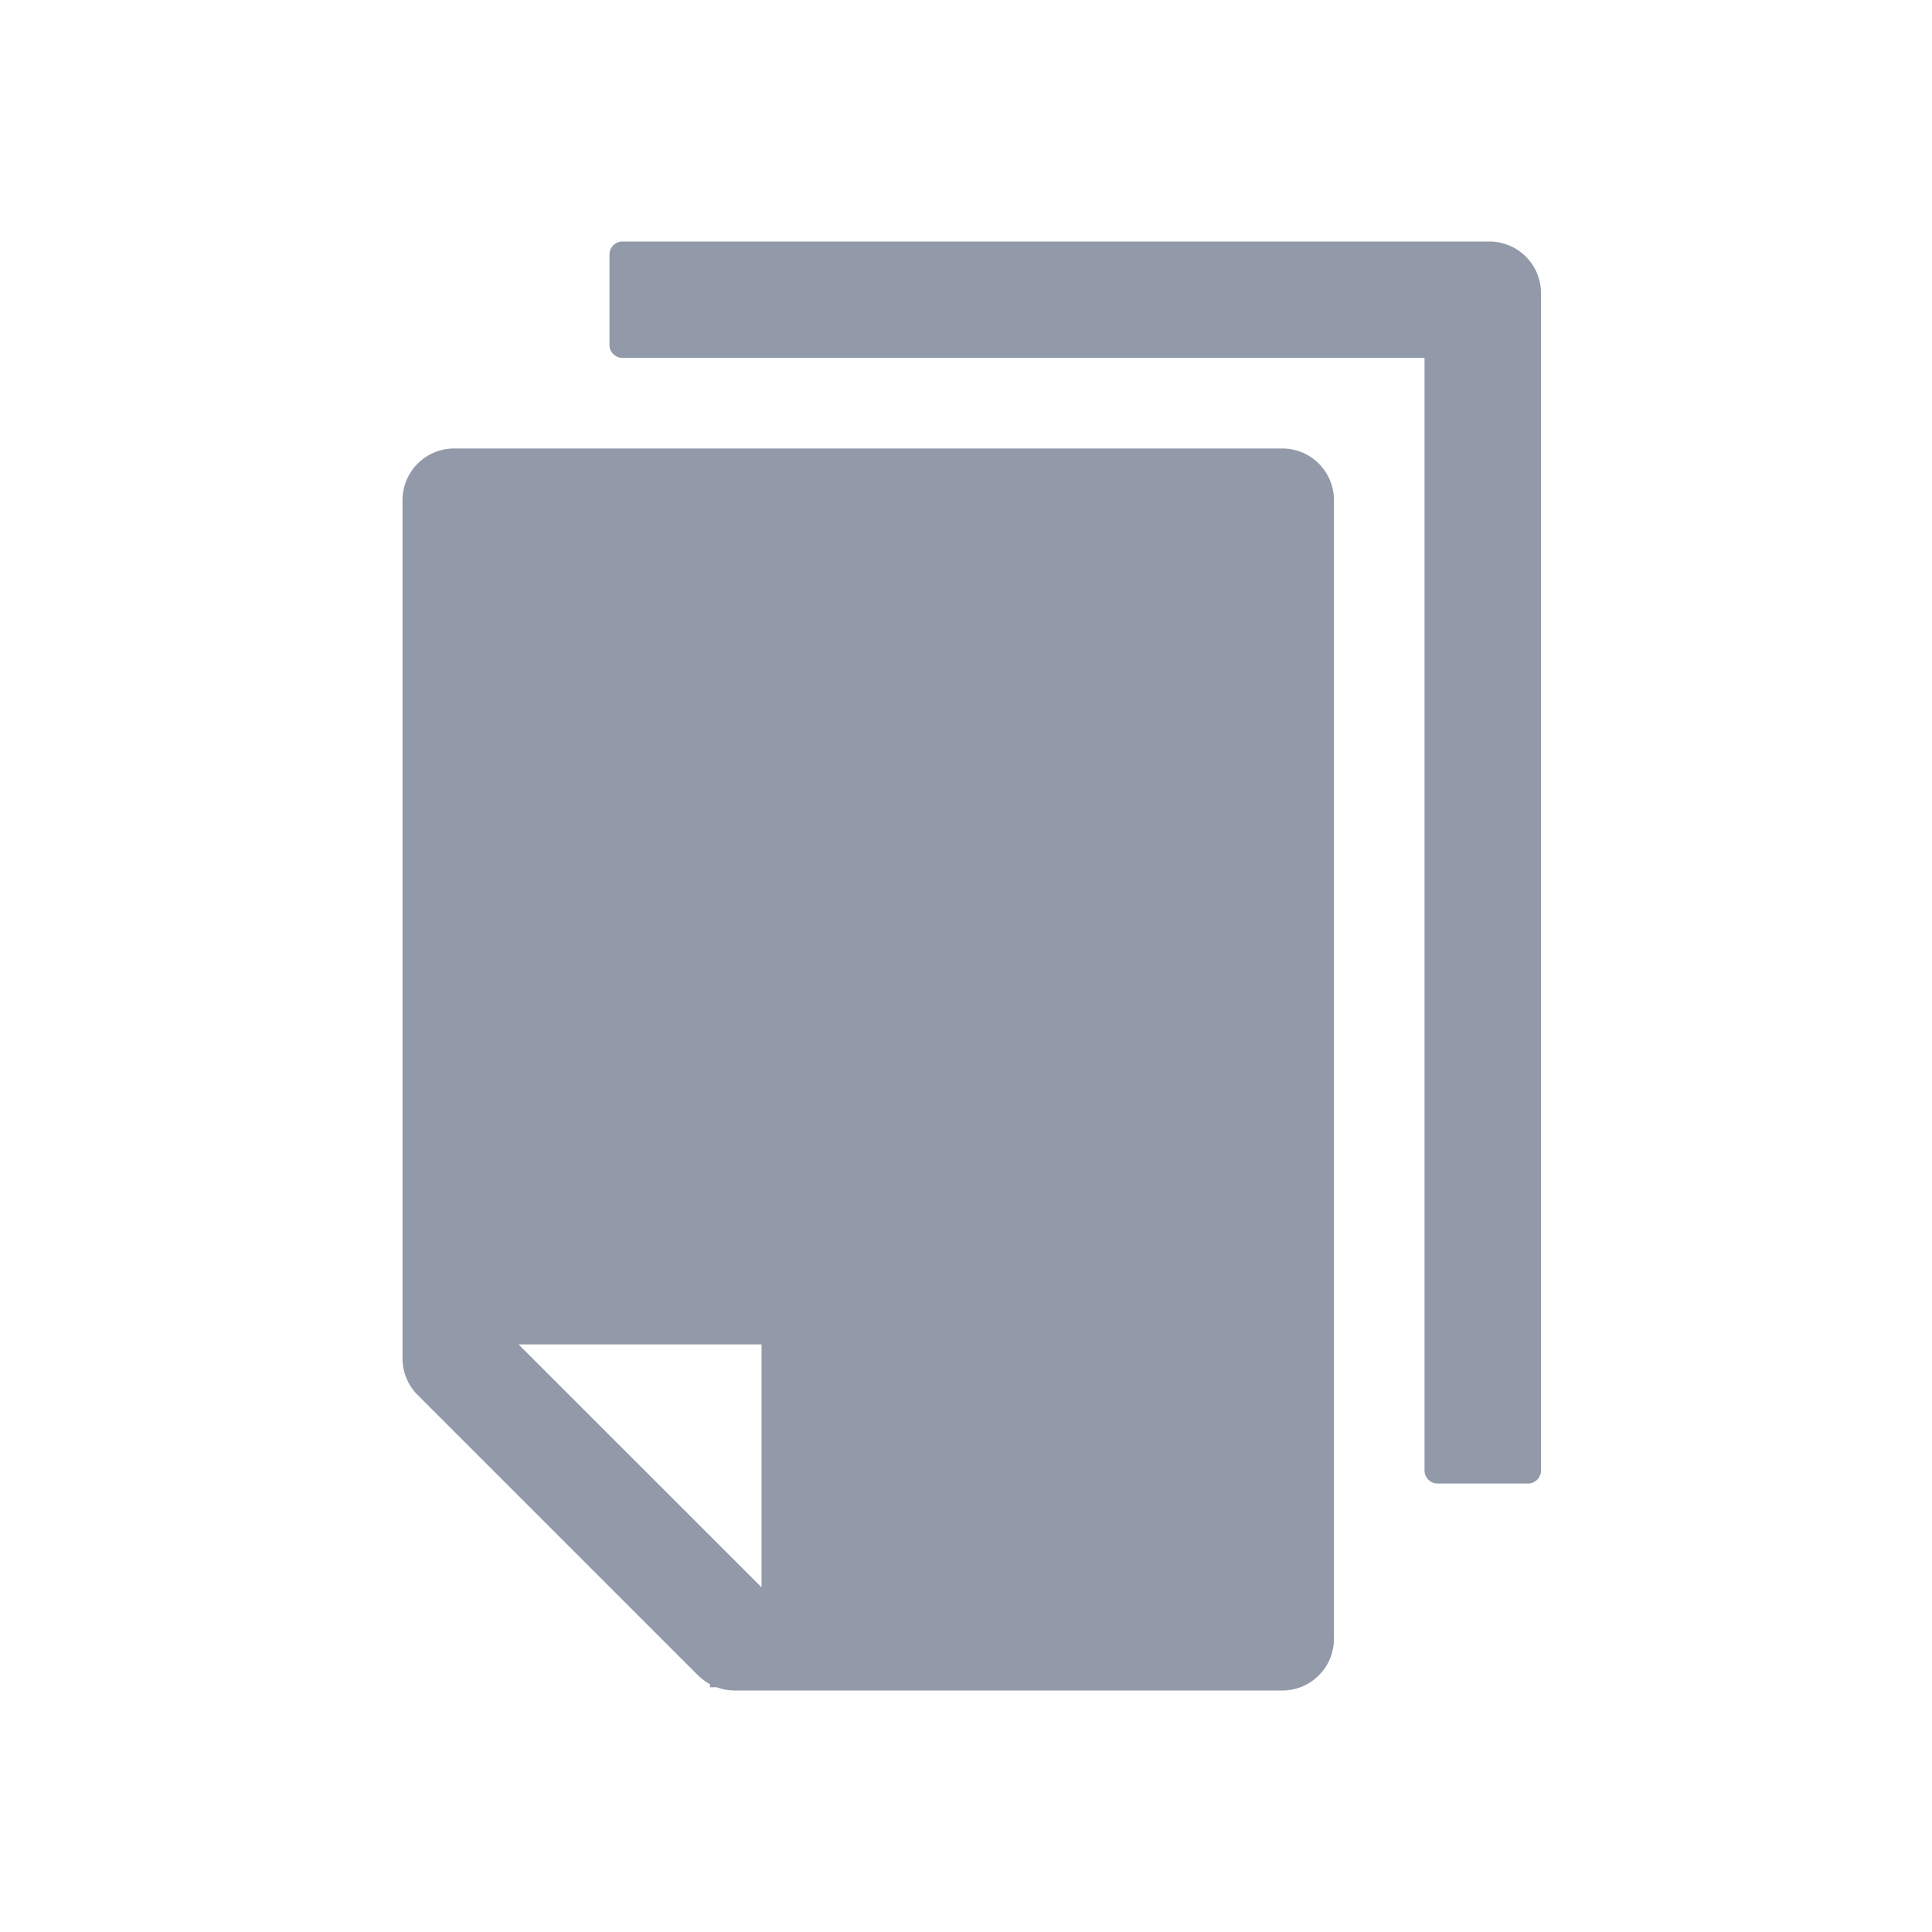 <svg width="24" height="24" viewBox="0 0 24 24" fill="none" xmlns="http://www.w3.org/2000/svg">
<path d="M18.5 3H7.732C7.644 3 7.571 3.072 7.571 3.161V4.286C7.571 4.374 7.644 4.446 7.732 4.446H17.696V18.268C17.696 18.356 17.769 18.429 17.857 18.429H18.982C19.07 18.429 19.143 18.356 19.143 18.268V3.643C19.143 3.287 18.856 3 18.5 3ZM15.929 5.571H5.643C5.287 5.571 5 5.859 5 6.214V16.876C5 17.046 5.068 17.209 5.189 17.33L8.67 20.811C8.715 20.855 8.765 20.892 8.819 20.922V20.96H8.903C8.974 20.986 9.048 21 9.124 21H15.929C16.284 21 16.571 20.713 16.571 20.357V6.214C16.571 5.859 16.284 5.571 15.929 5.571ZM9.46 19.714H9.456L6.446 16.705V16.701H9.46V19.714Z" fill="#929AA9"/>
</svg>
